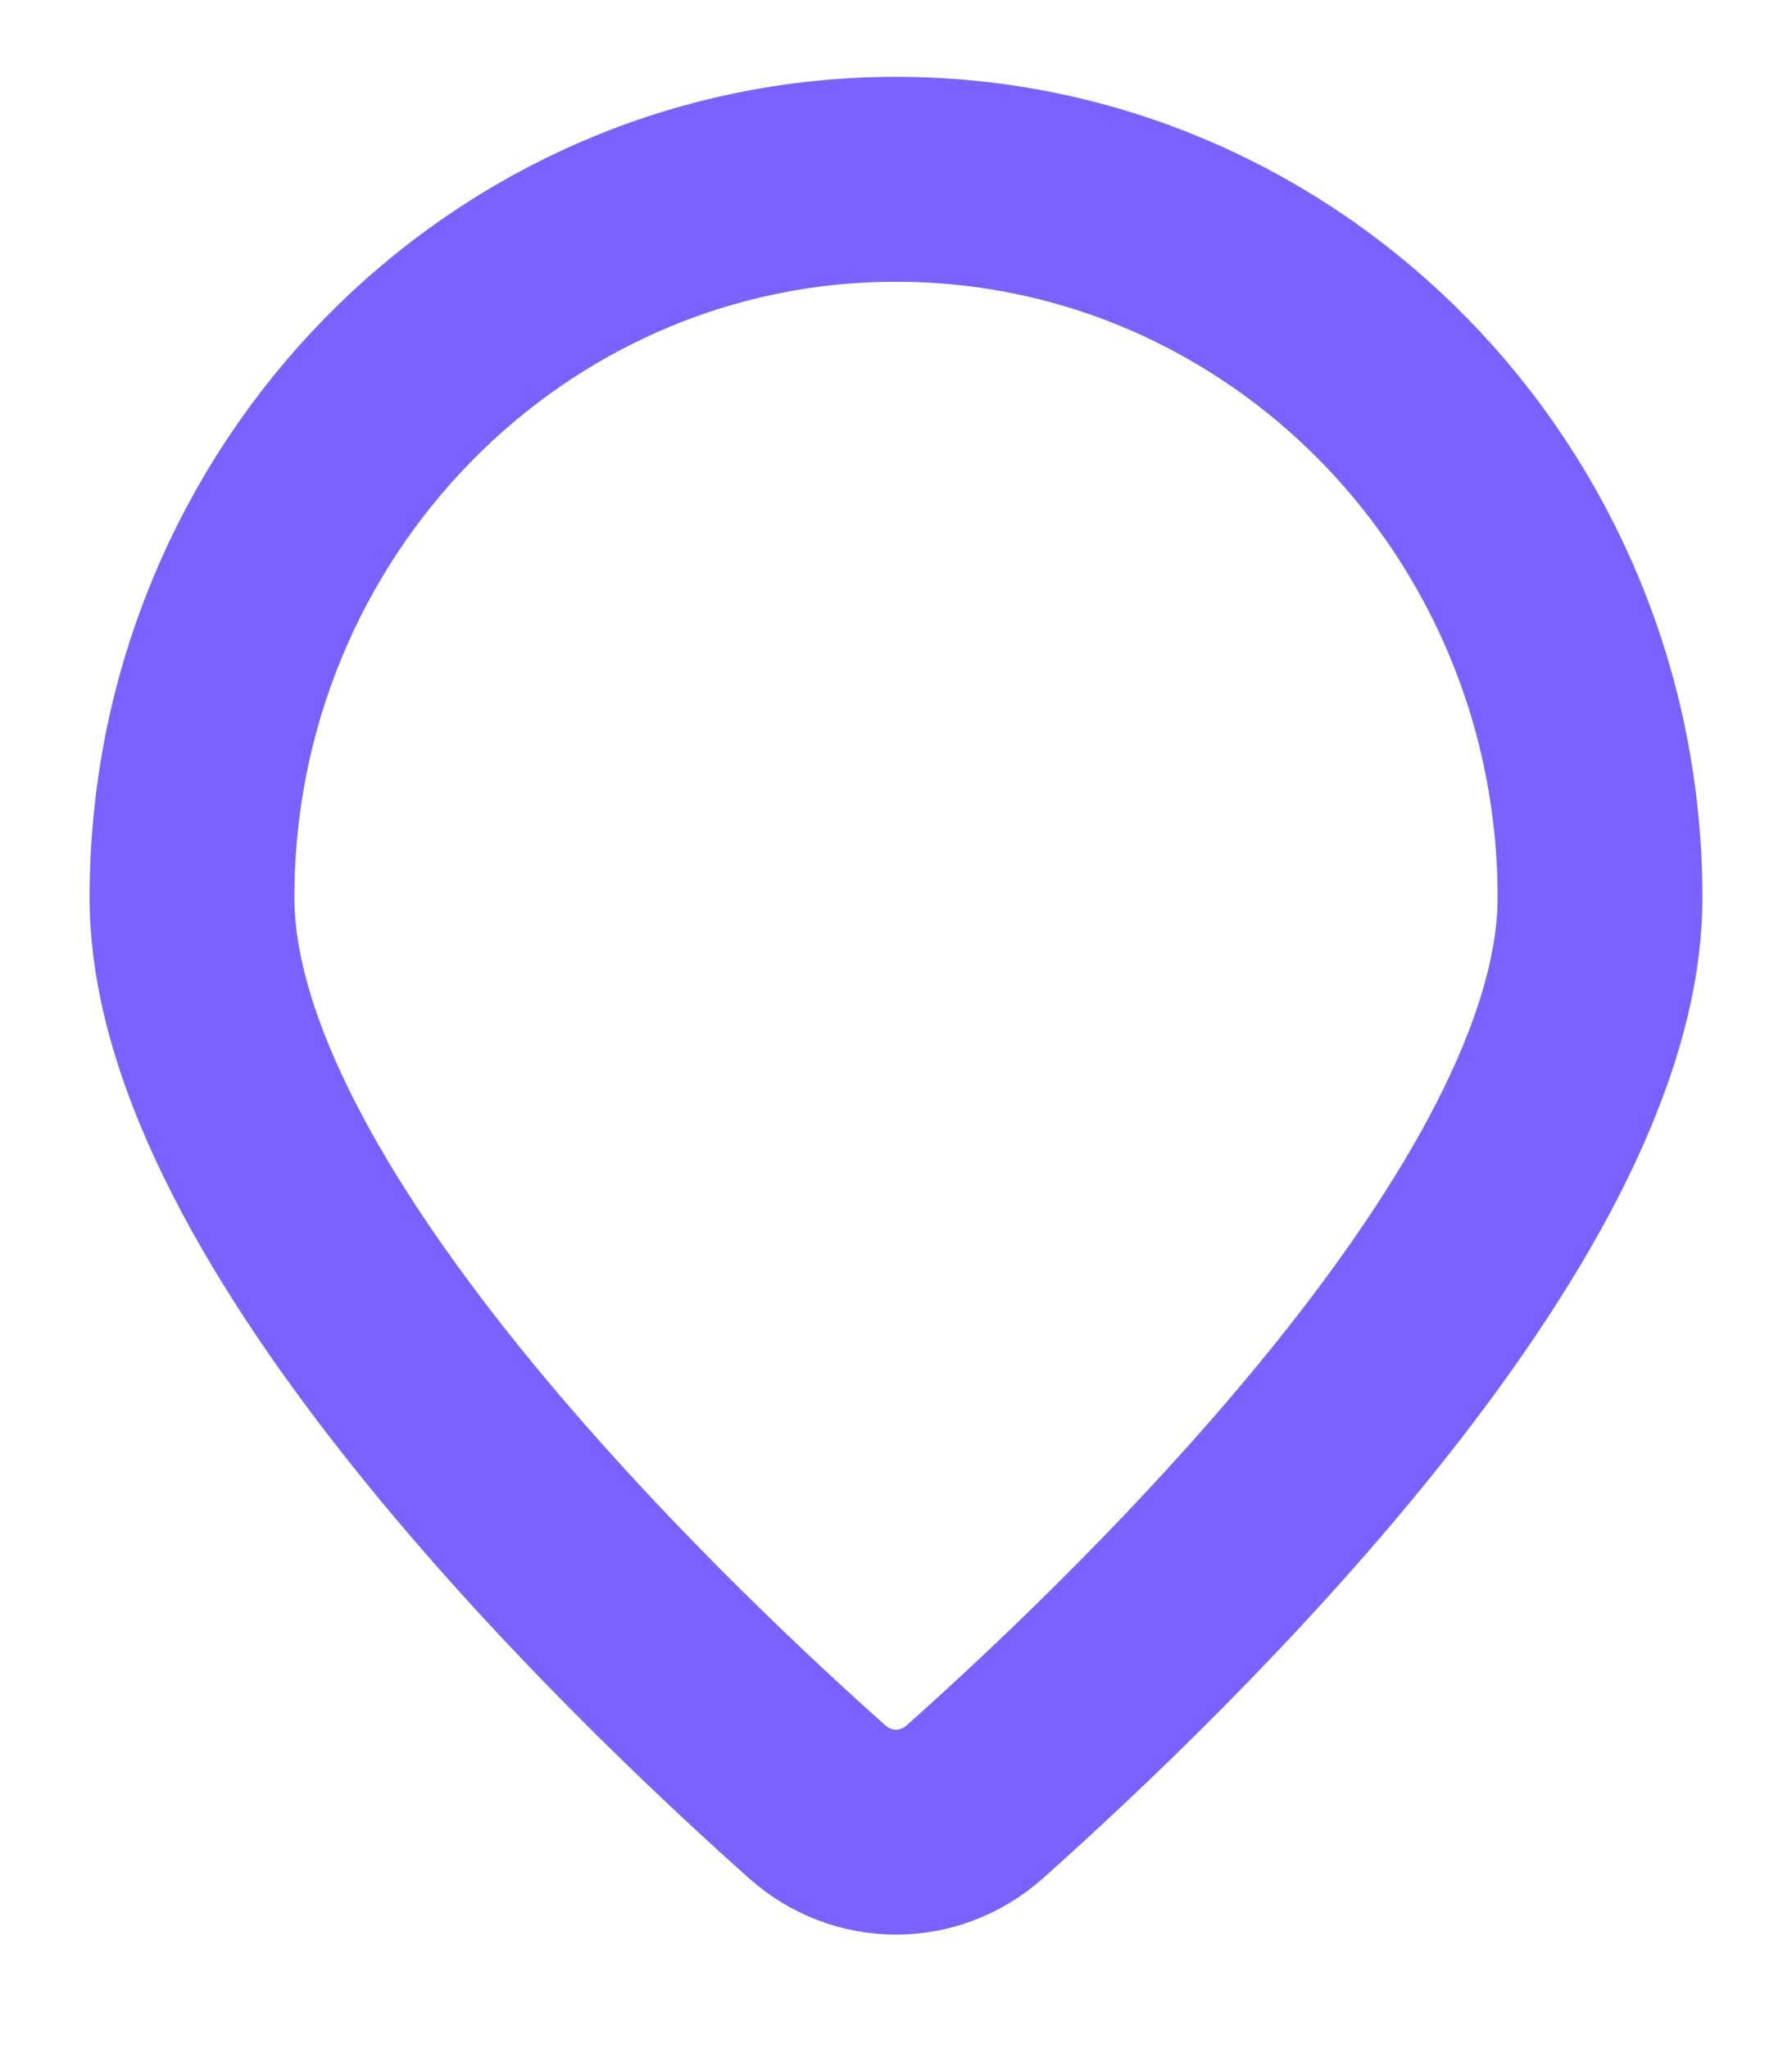 <svg width="14" height="16" viewBox="0 0 14 16" fill="none" xmlns="http://www.w3.org/2000/svg">
<path d="M7.616 14.069C9.052 12.789 12.5 9.462 12.5 7.009C12.5 3.911 10.038 1.4 7 1.4C3.962 1.4 1.5 3.911 1.5 7.009C1.5 9.462 4.948 12.789 6.384 14.069C6.739 14.385 7.261 14.385 7.616 14.069Z" stroke="#7B61FF" stroke-width="1.6"/>
</svg>
